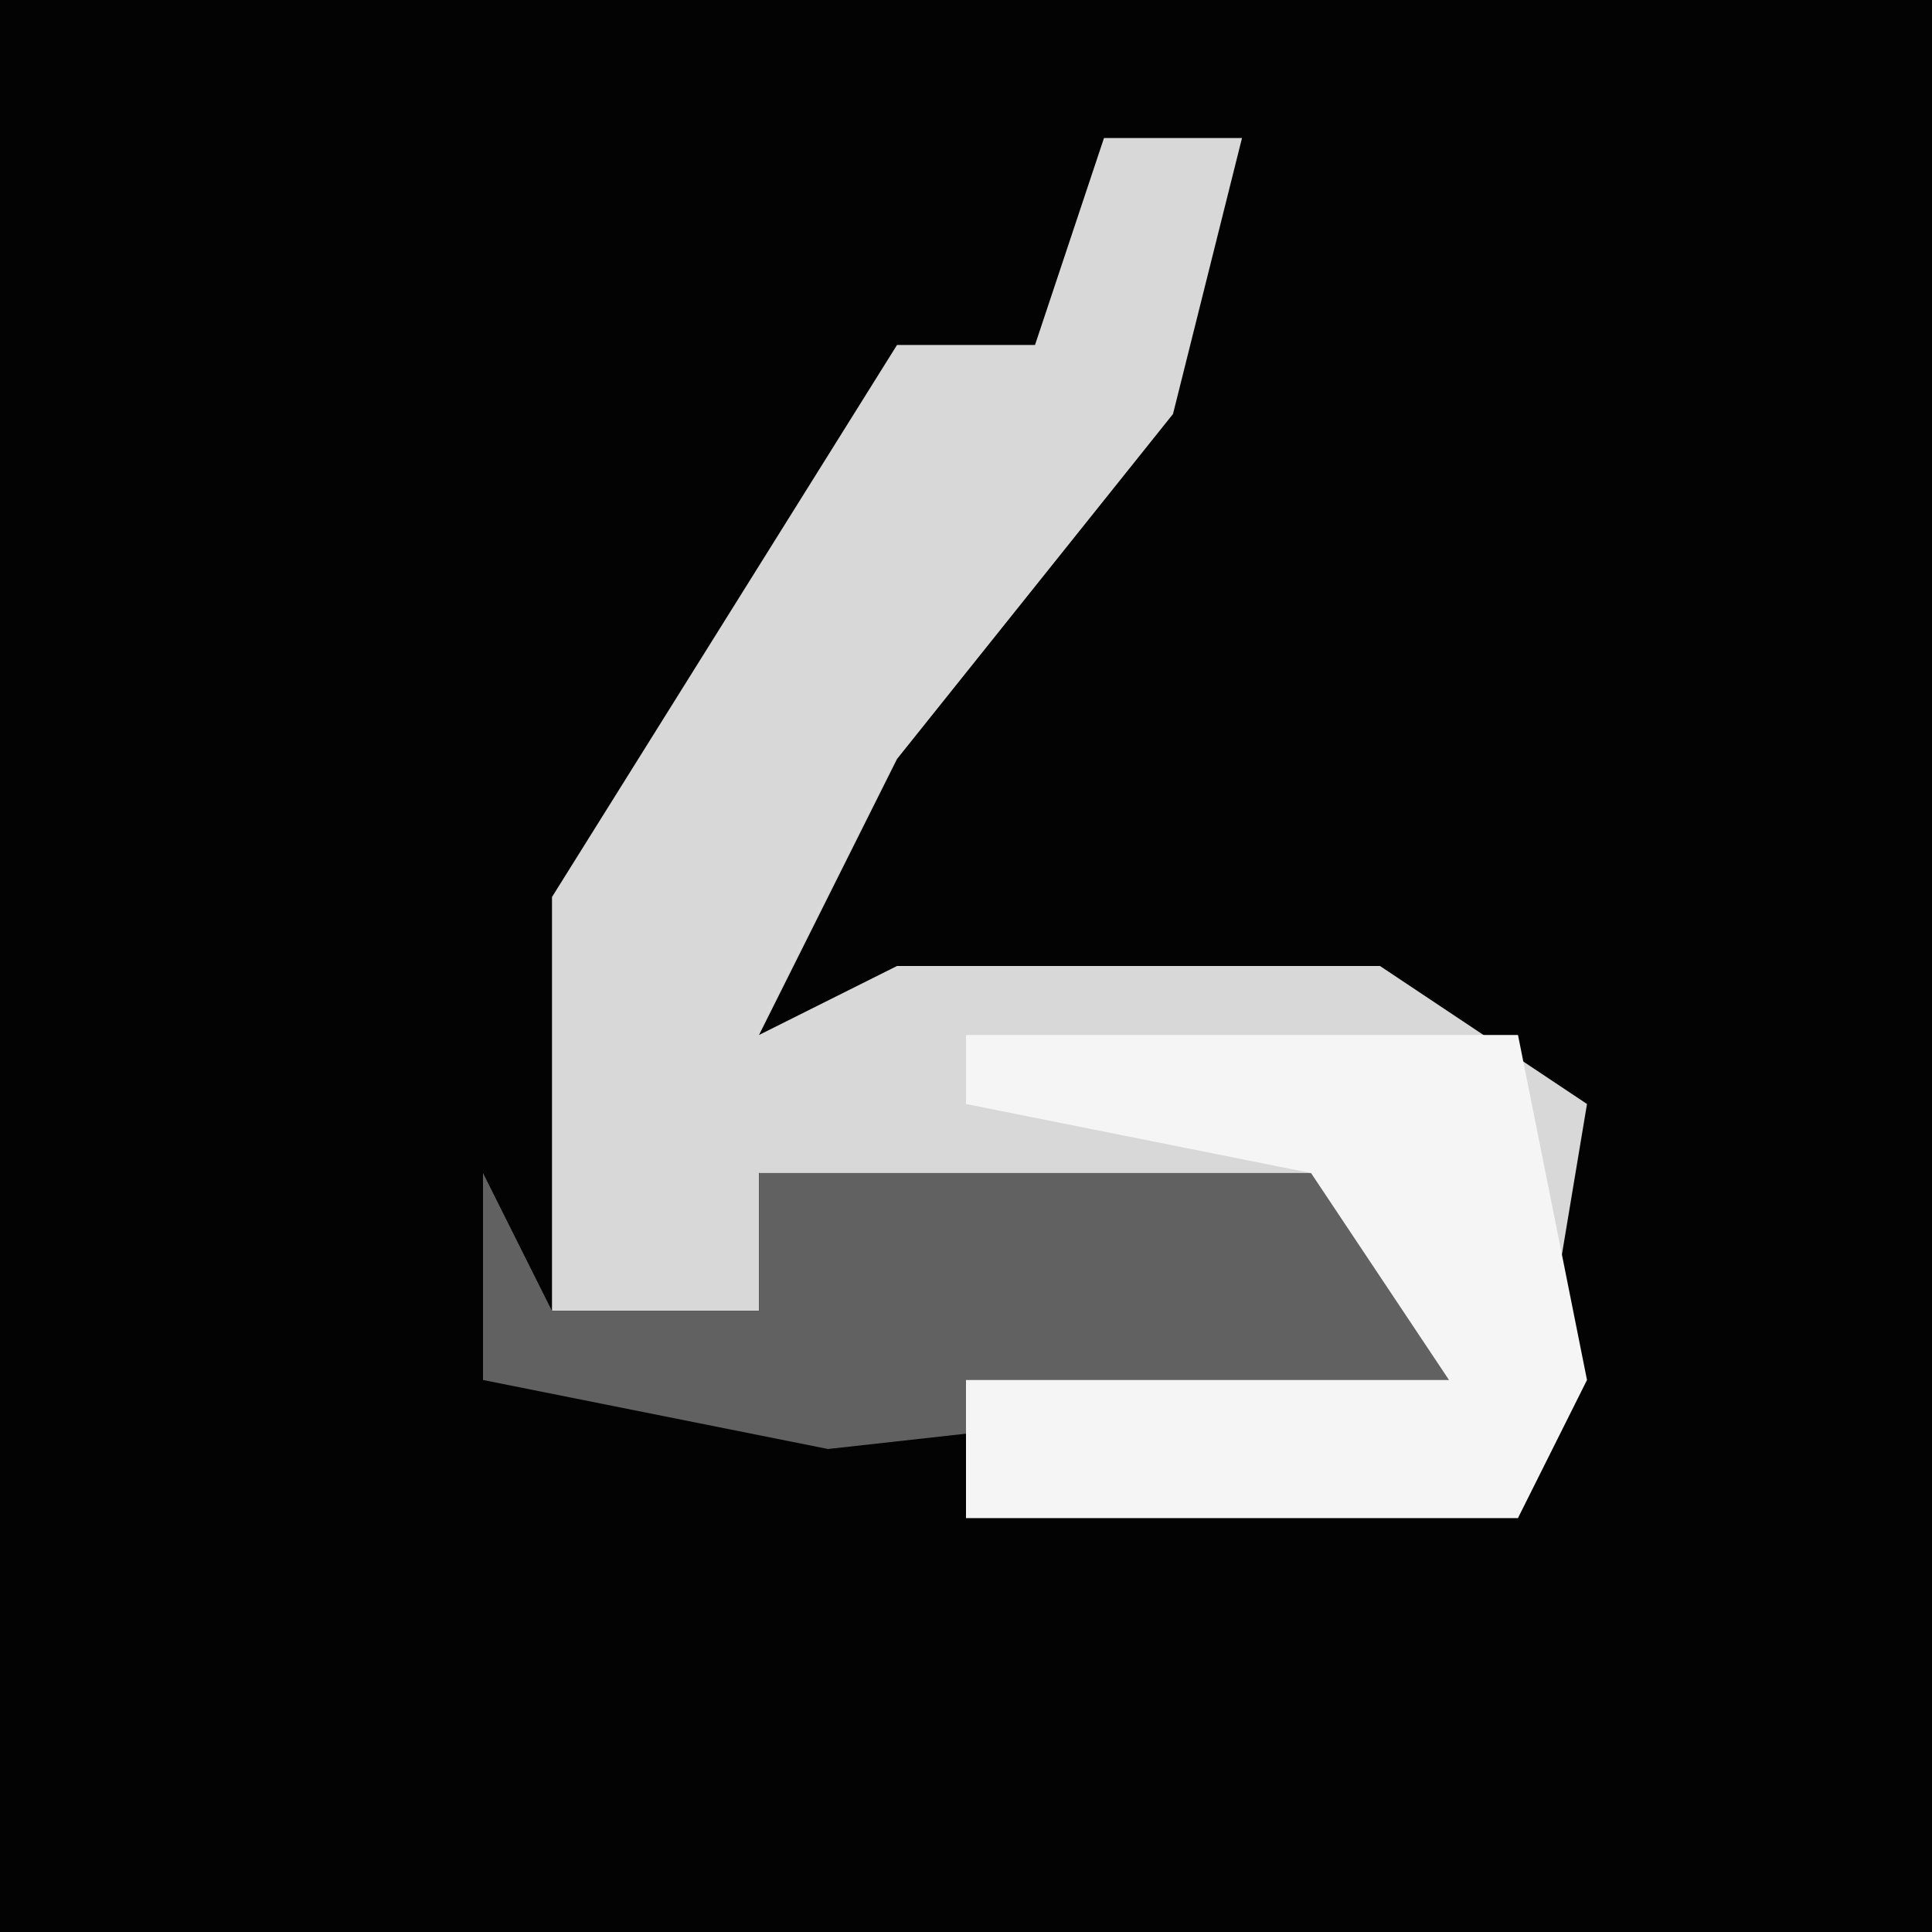 <?xml version="1.0" encoding="UTF-8"?>
<svg version="1.1" xmlns="http://www.w3.org/2000/svg" width="28" height="28">
<path d="M0,0 L28,0 L28,28 L0,28 Z " fill="#030303" transform="translate(0,0)"/>
<path d="M0,0 L2,0 L1,4 L-3,9 L-5,13 L-3,12 L4,12 L7,14 L6,20 L-2,20 L-2,18 L5,18 L4,16 L-5,15 L-5,17 L-8,17 L-8,11 L-3,3 L-1,3 Z " fill="#D8D8D8" transform="translate(16,2)"/>
<path d="M0,0 L1,2 L4,2 L4,0 L13,0 L14,3 L5,4 L0,3 Z " fill="#616161" transform="translate(7,17)"/>
<path d="M0,0 L8,0 L9,5 L8,7 L0,7 L0,5 L7,5 L5,2 L0,1 Z " fill="#F5F5F5" transform="translate(14,15)"/>
</svg>

